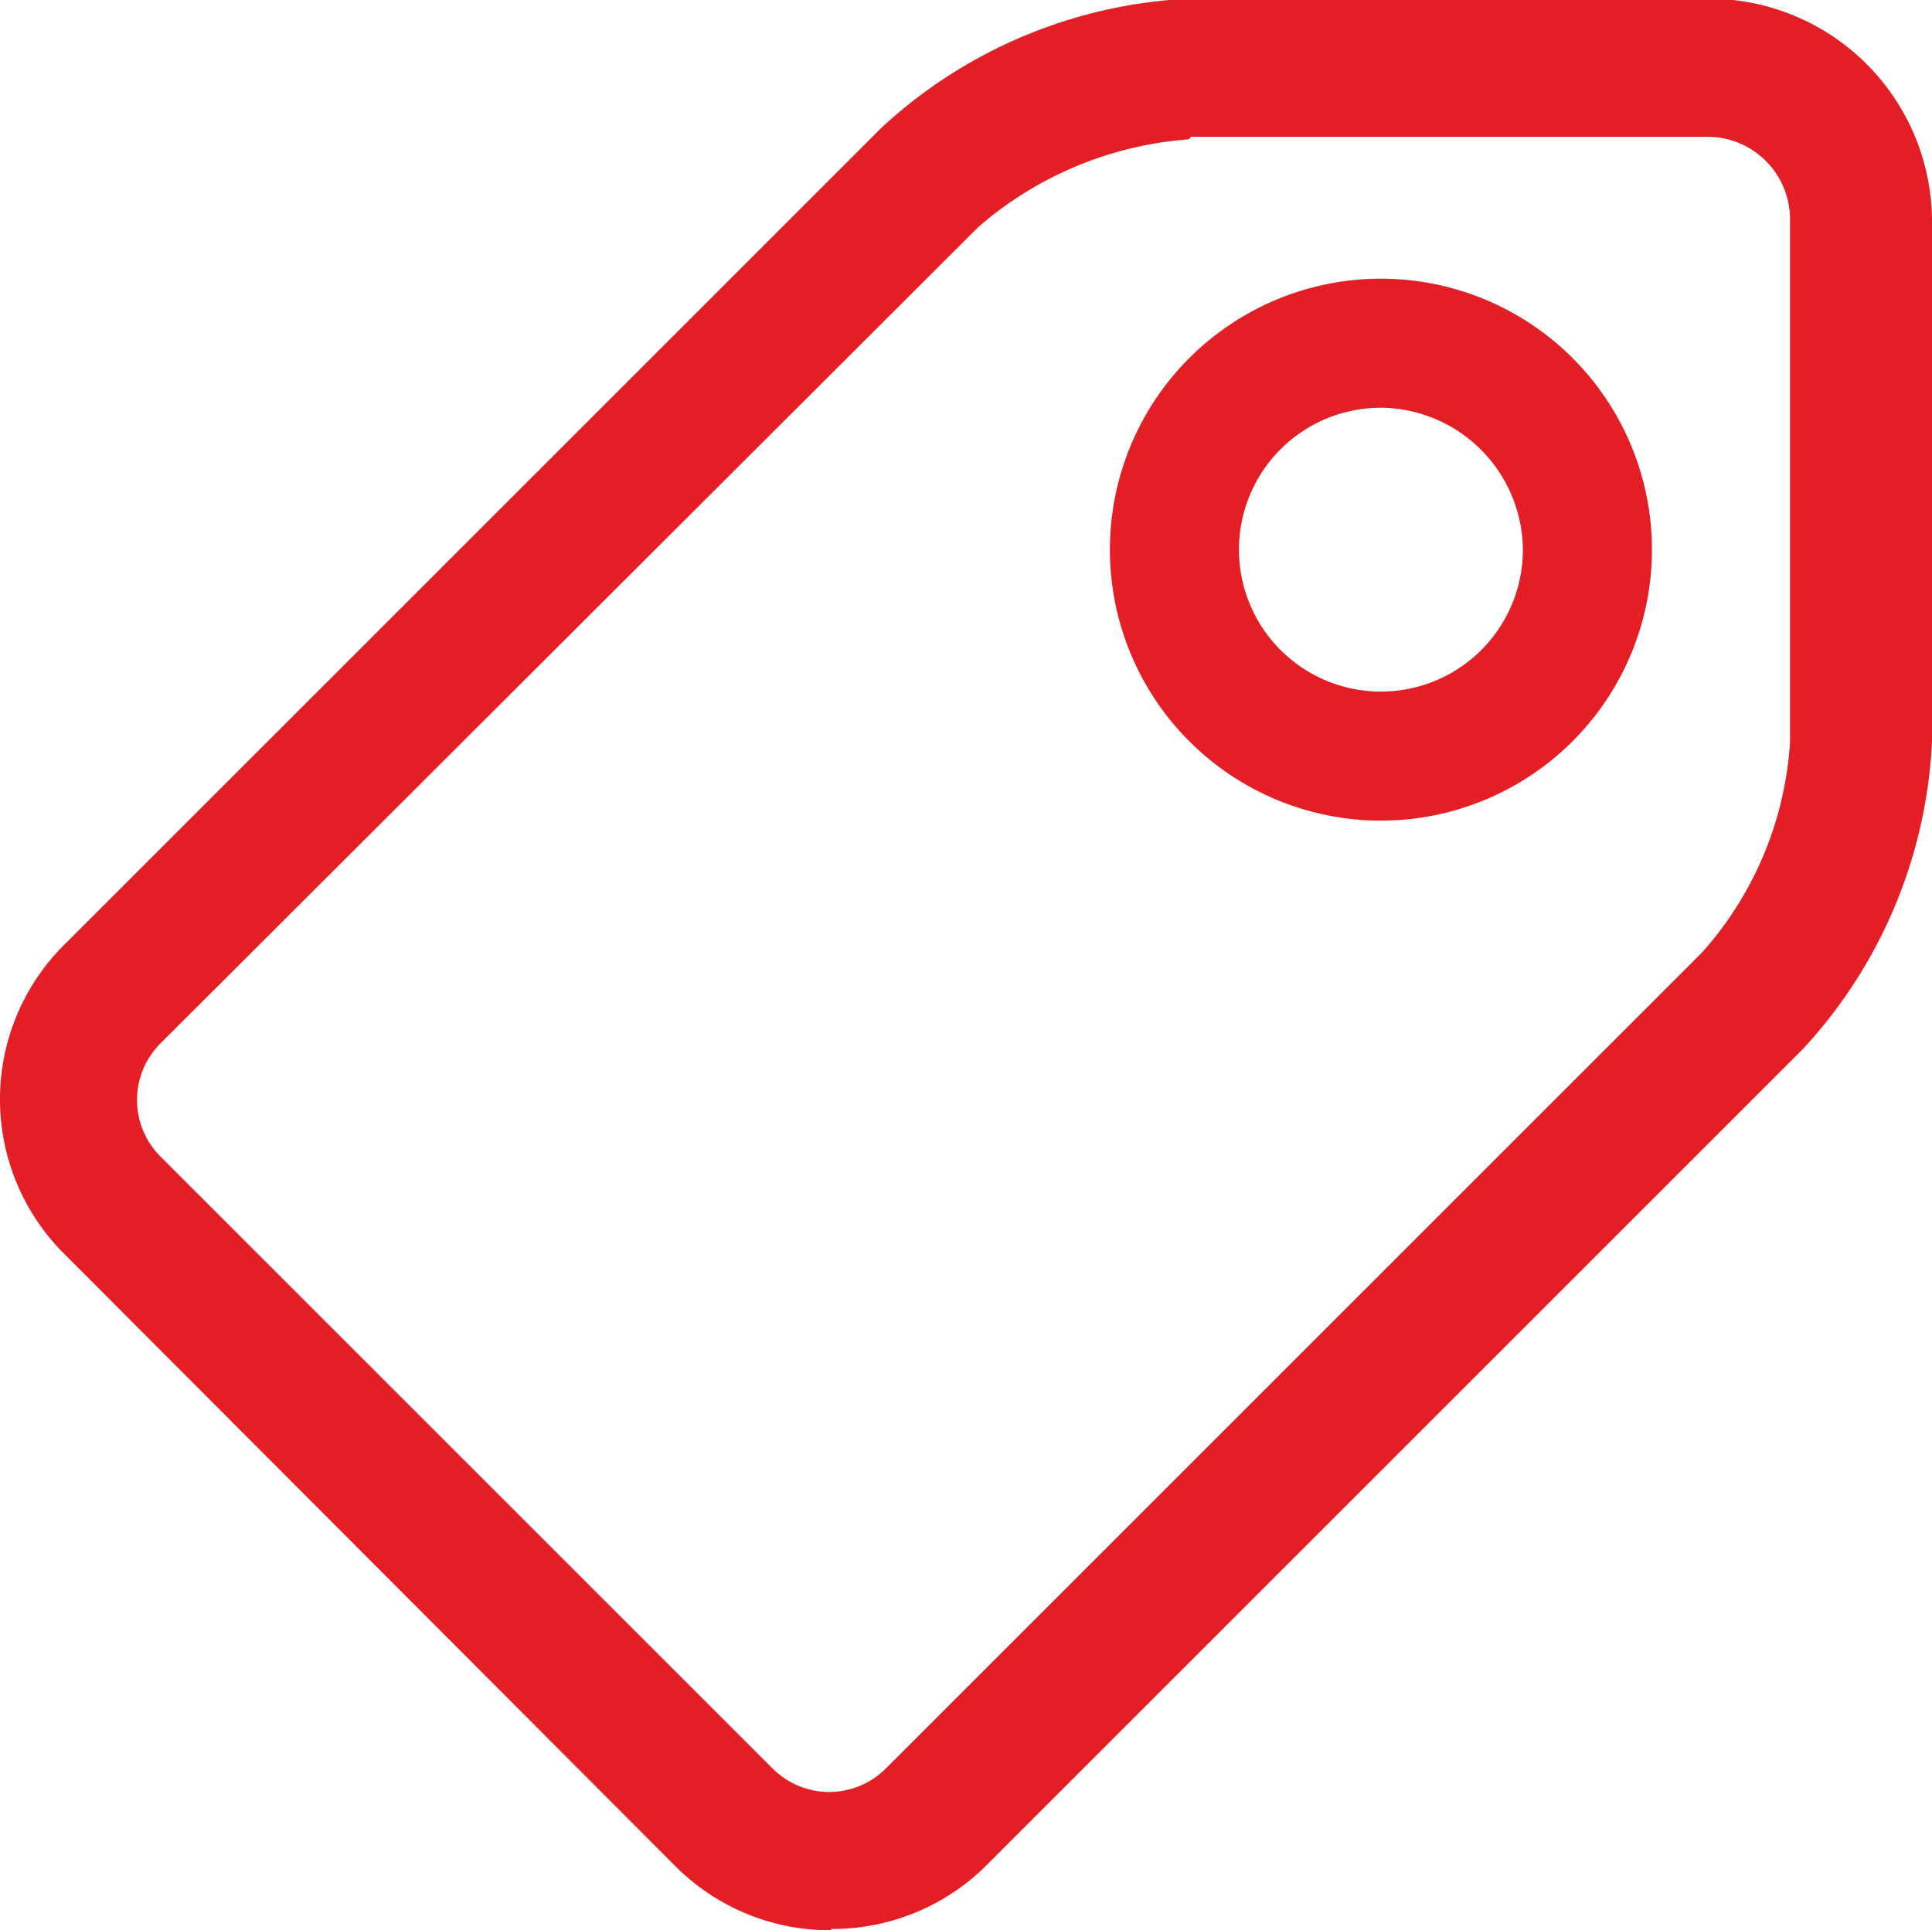 <svg id="Слой_1" data-name="Слой 1" xmlns="http://www.w3.org/2000/svg" viewBox="0 0 14.97 14.96"><defs><style>.cls-1{fill:#e41e25;}</style></defs><title>tag</title><g id="Icon-Tag"><path id="Fill-129" class="cls-1" d="M380.93,416.88a1.69,1.69,0,0,1-1.21-.5L375,411.65a1.69,1.69,0,0,1,0-2.42l6.32-6.32a3.77,3.77,0,0,1,2.38-1h4.05a1.73,1.73,0,0,1,1.71,1.71v4.05a3.77,3.77,0,0,1-1,2.38l-6.32,6.32a1.69,1.69,0,0,1-1.21.5ZM383.7,403a2.8,2.8,0,0,0-1.63.68L375.74,410a.62.62,0,0,0,0,.89l4.73,4.73a.62.62,0,0,0,.89,0l6.32-6.32a2.7,2.7,0,0,0,.68-1.63v-4.05a.64.64,0,0,0-.64-.64h-4Z" transform="translate(-374.49 -401.92)"/><path id="Fill-130" class="cls-1" d="M385.19,408.28a2.1,2.1,0,1,1,2.1-2.1,2.1,2.1,0,0,1-2.1,2.1Zm0-3.2a1.1,1.1,0,1,0,1.1,1.1,1.11,1.11,0,0,0-1.1-1.1Z" transform="translate(-374.49 -401.92)"/></g></svg>